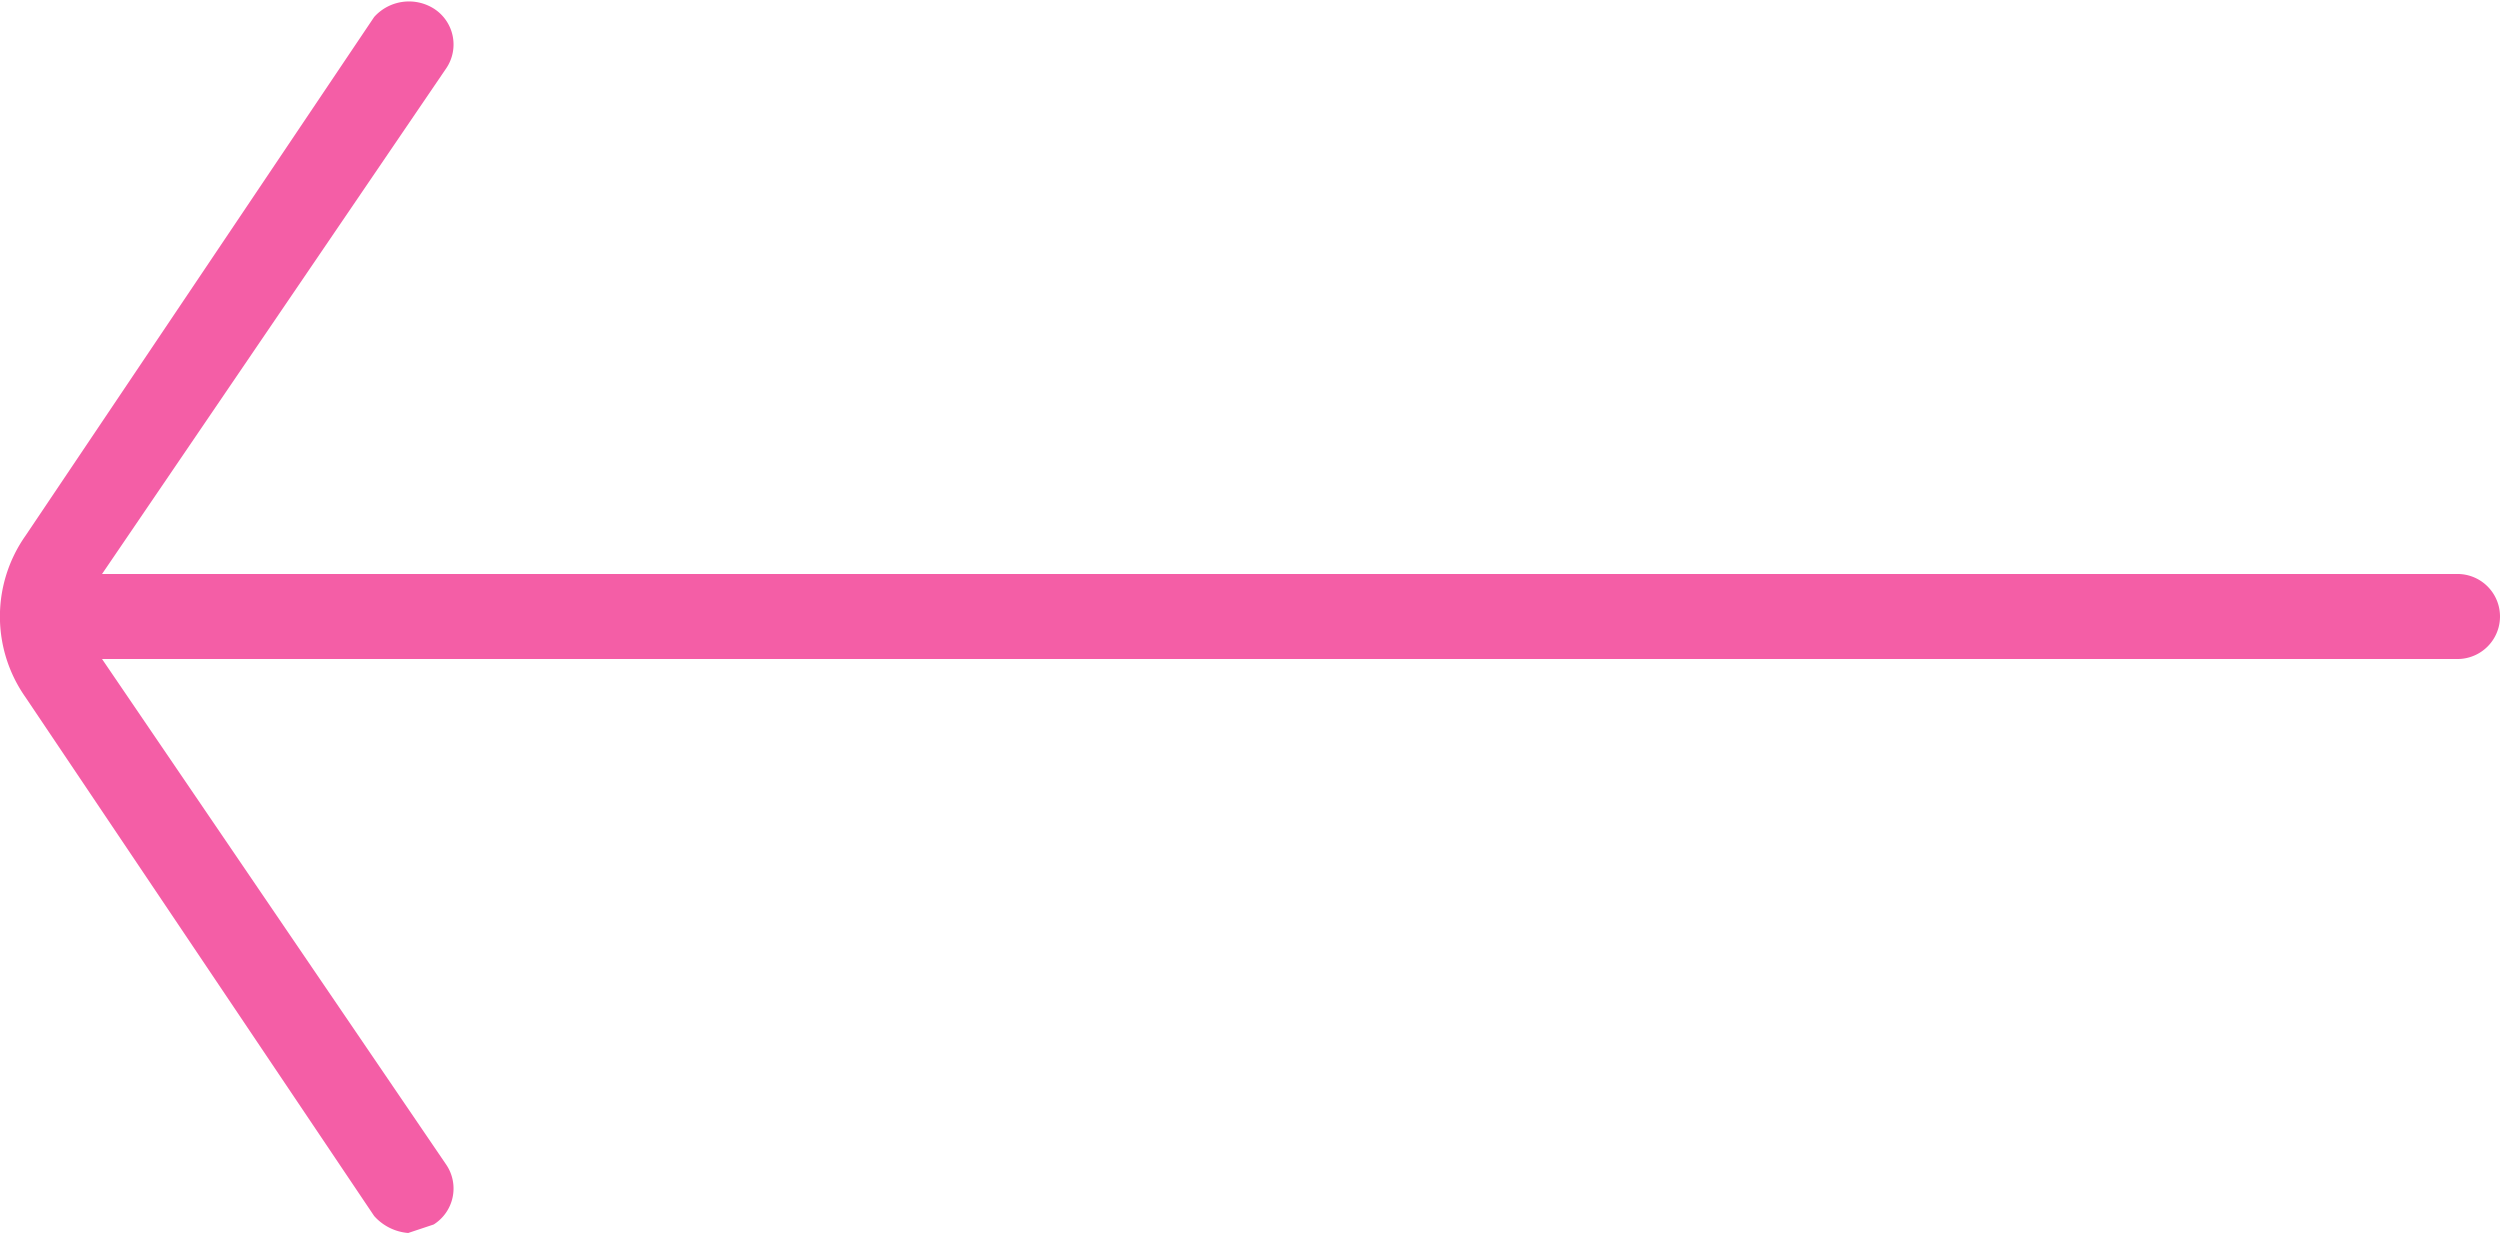 <svg xmlns="http://www.w3.org/2000/svg" viewBox="0 0 58.8 29">
  <title>arrow_left</title>
  <g id="Layer_2" data-name="Layer 2">
    <g id="Layer_1-2" data-name="Layer 1">
      <path d="M57.8,13.5H2.4L10.5,1.6A1,1,0,0,0,10.2.2,1.1,1.1,0,0,0,8.8.4L.6,12.6a3.3,3.3,0,0,0,0,3.8L8.8,28.6a1.2,1.2,0,0,0,.8.4l.6-.2a1,1,0,0,0,.3-1.4L2.4,15.5H57.8a1,1,0,0,0,0-2Z" fill="#f45ea6"/>
    </g>
  </g>
</svg>
